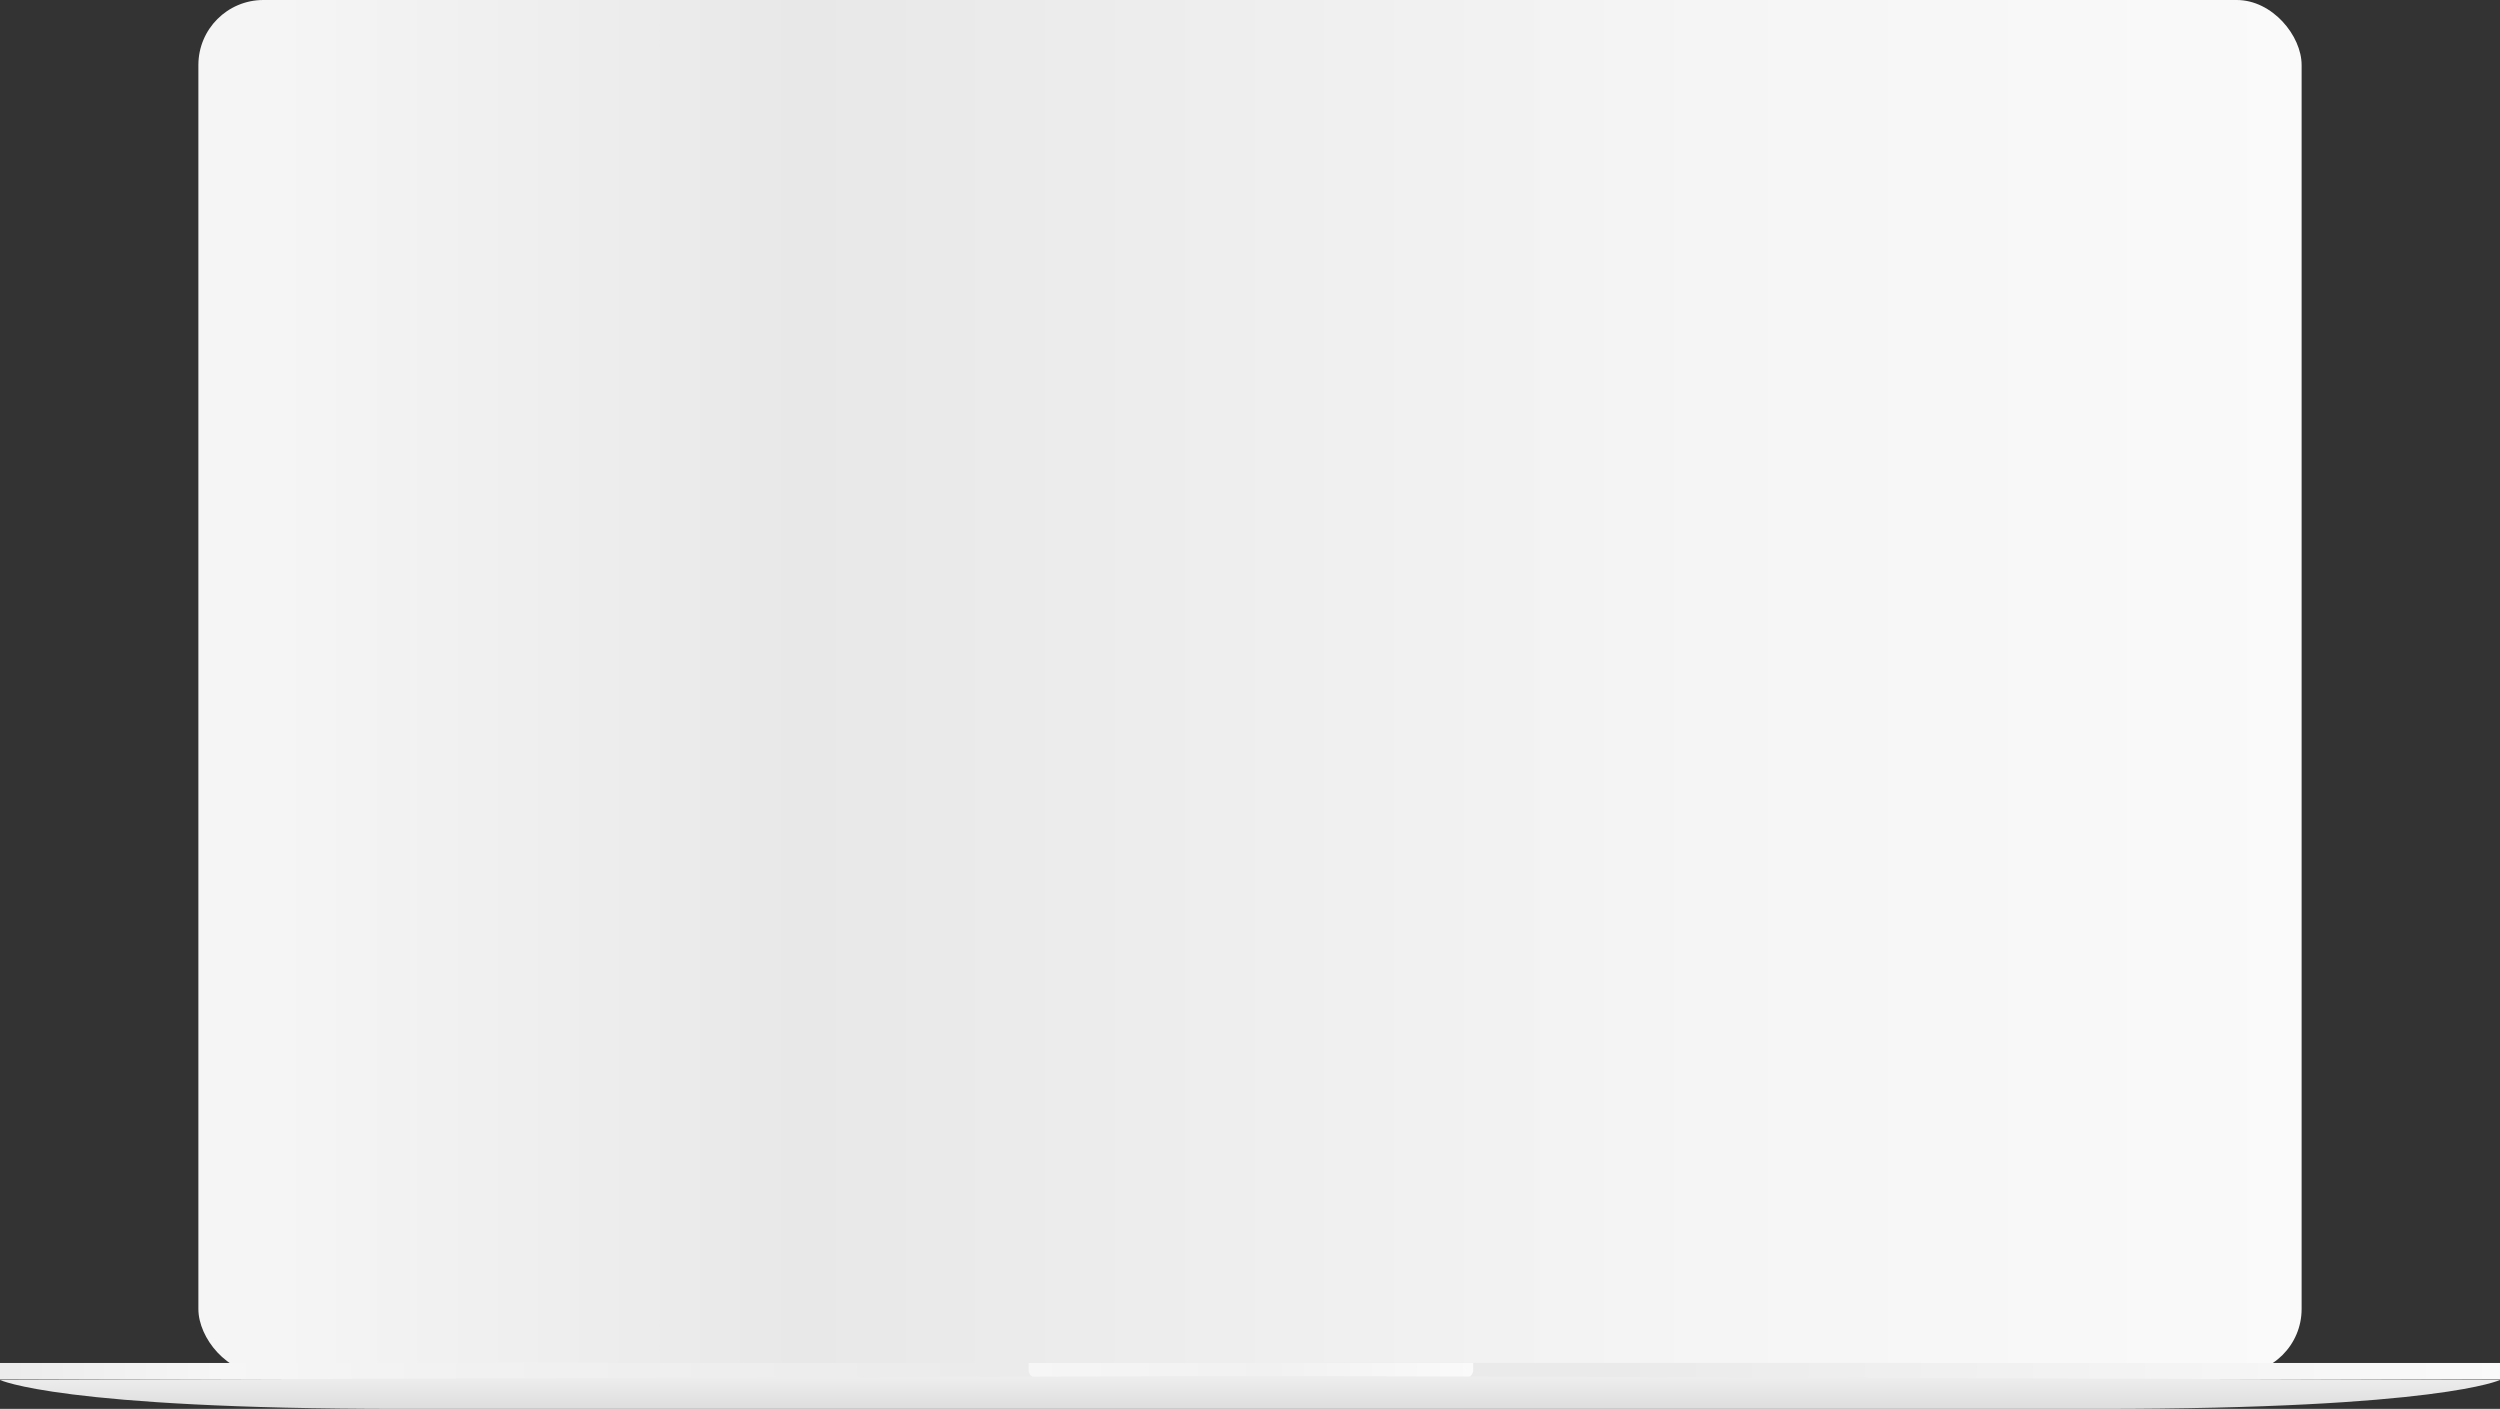 <svg xmlns="http://www.w3.org/2000/svg" width="1361" height="767"><rect width="100%" height="100%" fill="#333333" stroke="none"/><defs><linearGradient id="a" x1="3.92%" y1="0%" y2="0%"><stop offset="0%" stop-color="#F5F5F5"/><stop offset="25.85%" stop-color="#E8E8E8"/><stop offset="70.532%" stop-color="#F5F5F5"/><stop offset="100%" stop-color="#FAFAFA"/></linearGradient><linearGradient id="b" x1="0%" y1="0%" y2="0%"><stop offset="0%" stop-color="#EBEBEB"/><stop offset="9.104%" stop-color="#F6F6F6"/><stop offset="19.56%" stop-color="#F1F1F1"/><stop offset="39.361%" stop-color="#EBEBEB"/><stop offset="64.367%" stop-color="#EAEAEA"/><stop offset="100%" stop-color="#FAFAFA"/></linearGradient><linearGradient id="c" x1="0%" y1="0%" y2="0%"><stop offset="0%" stop-color="#F6F6F6"/><stop offset="54.378%" stop-color="#F1F1F1"/><stop offset="100%" stop-color="#FAFAFA"/></linearGradient><linearGradient id="d" x1="49.396%" x2="49.396%" y1=".604%" y2="98.272%"><stop offset="0%" stop-color="#EEE"/><stop offset="100%" stop-color="#DEDEDE"/></linearGradient></defs><g fill="none" fill-rule="evenodd"><rect width="1145" height="748" x="108" fill="url(#a)" rx="35.381"/><path fill="url(#b)" d="M0 742h1361v9H0z"/><path fill="url(#c)" d="M560 742h242v4a4 4 0 0 1-3.998 4H563.998a4.002 4.002 0 0 1-3.998-4v-4z"/><path fill="url(#d)" d="M682.768 749L1361 751.25S1328.368 767 1143.24 767H682.768 217.76C32.719 767 0 751.25 0 751.25L682.768 749z"/></g></svg>